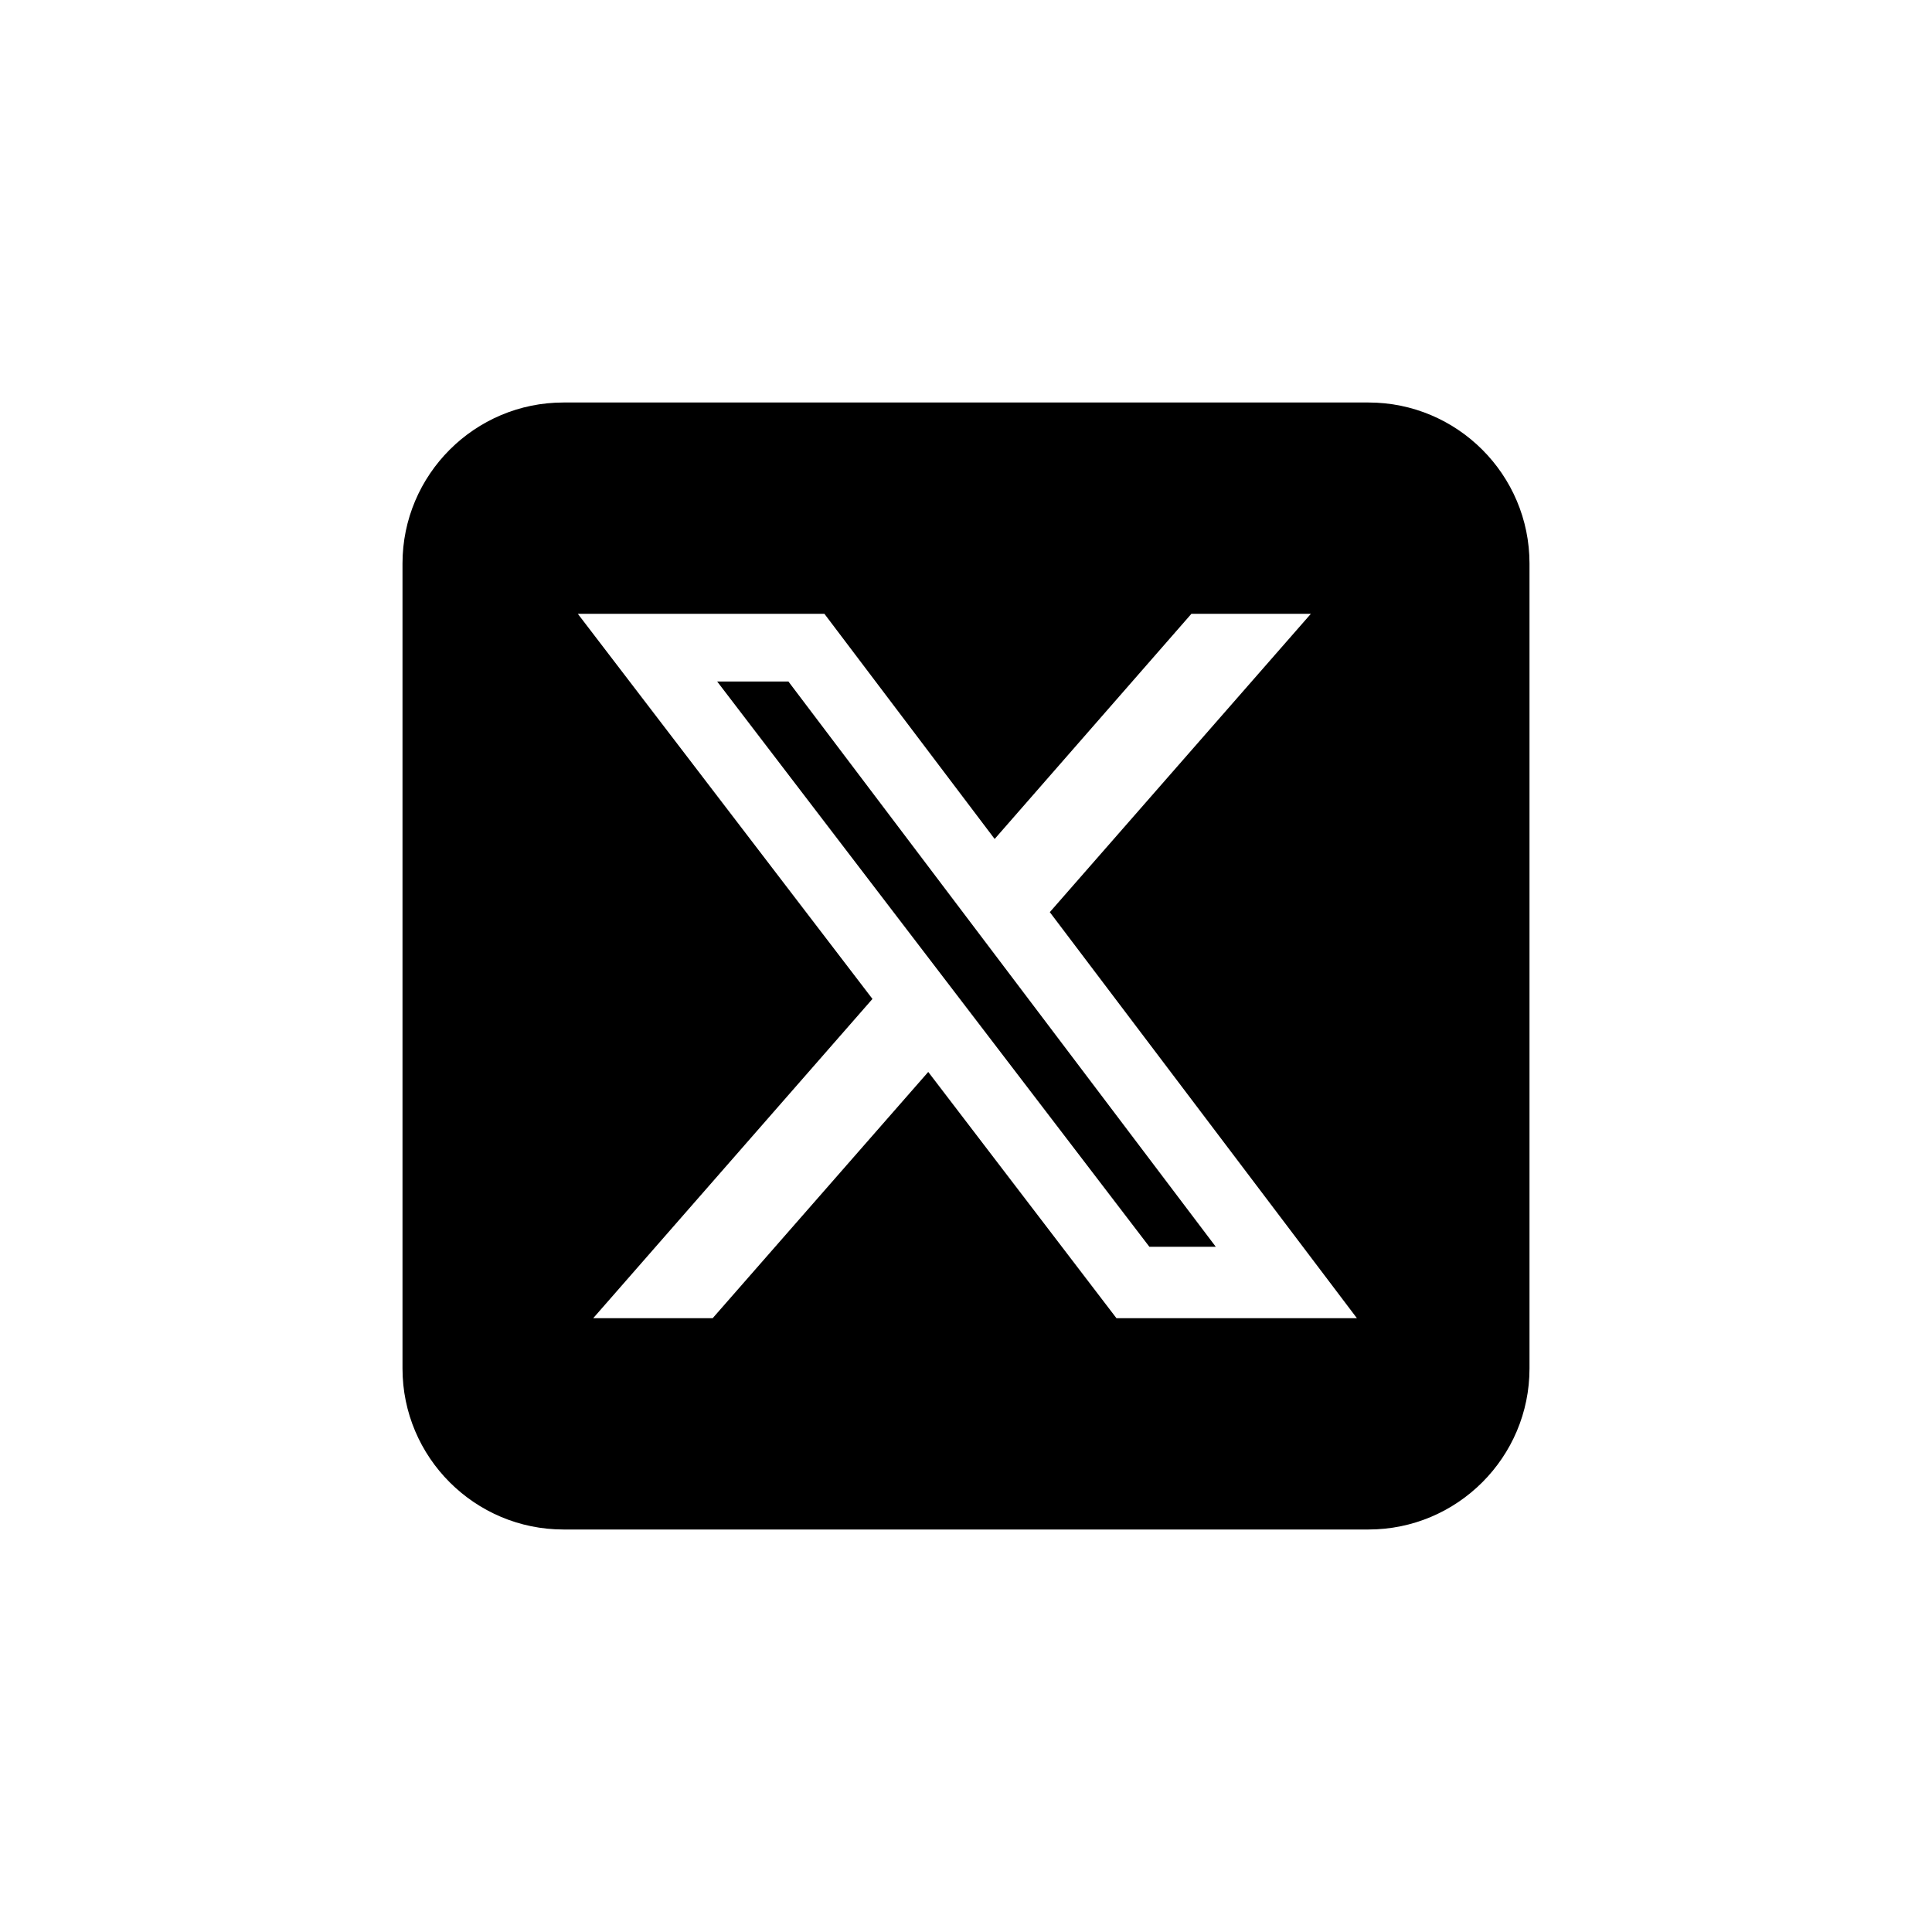 <svg width="24" height="24" viewBox="0 0 24 24" fill="none" xmlns="http://www.w3.org/2000/svg">
<path d="M7 5C5.897 5 5 5.897 5 7V17C5 18.103 5.897 19 7 19H17C18.103 19 19 18.103 19 17V7C19 5.897 18.103 5 17 5H7ZM16.284 7.625L13.041 11.331L16.856 16.375H13.869L11.531 13.316L8.853 16.375H7.369L10.838 12.409L7.178 7.625H10.241L12.356 10.422L14.8 7.625H16.284ZM15.103 15.488L9.794 8.466H8.909L14.278 15.488H15.1H15.103Z" fill="black"/>
</svg>

